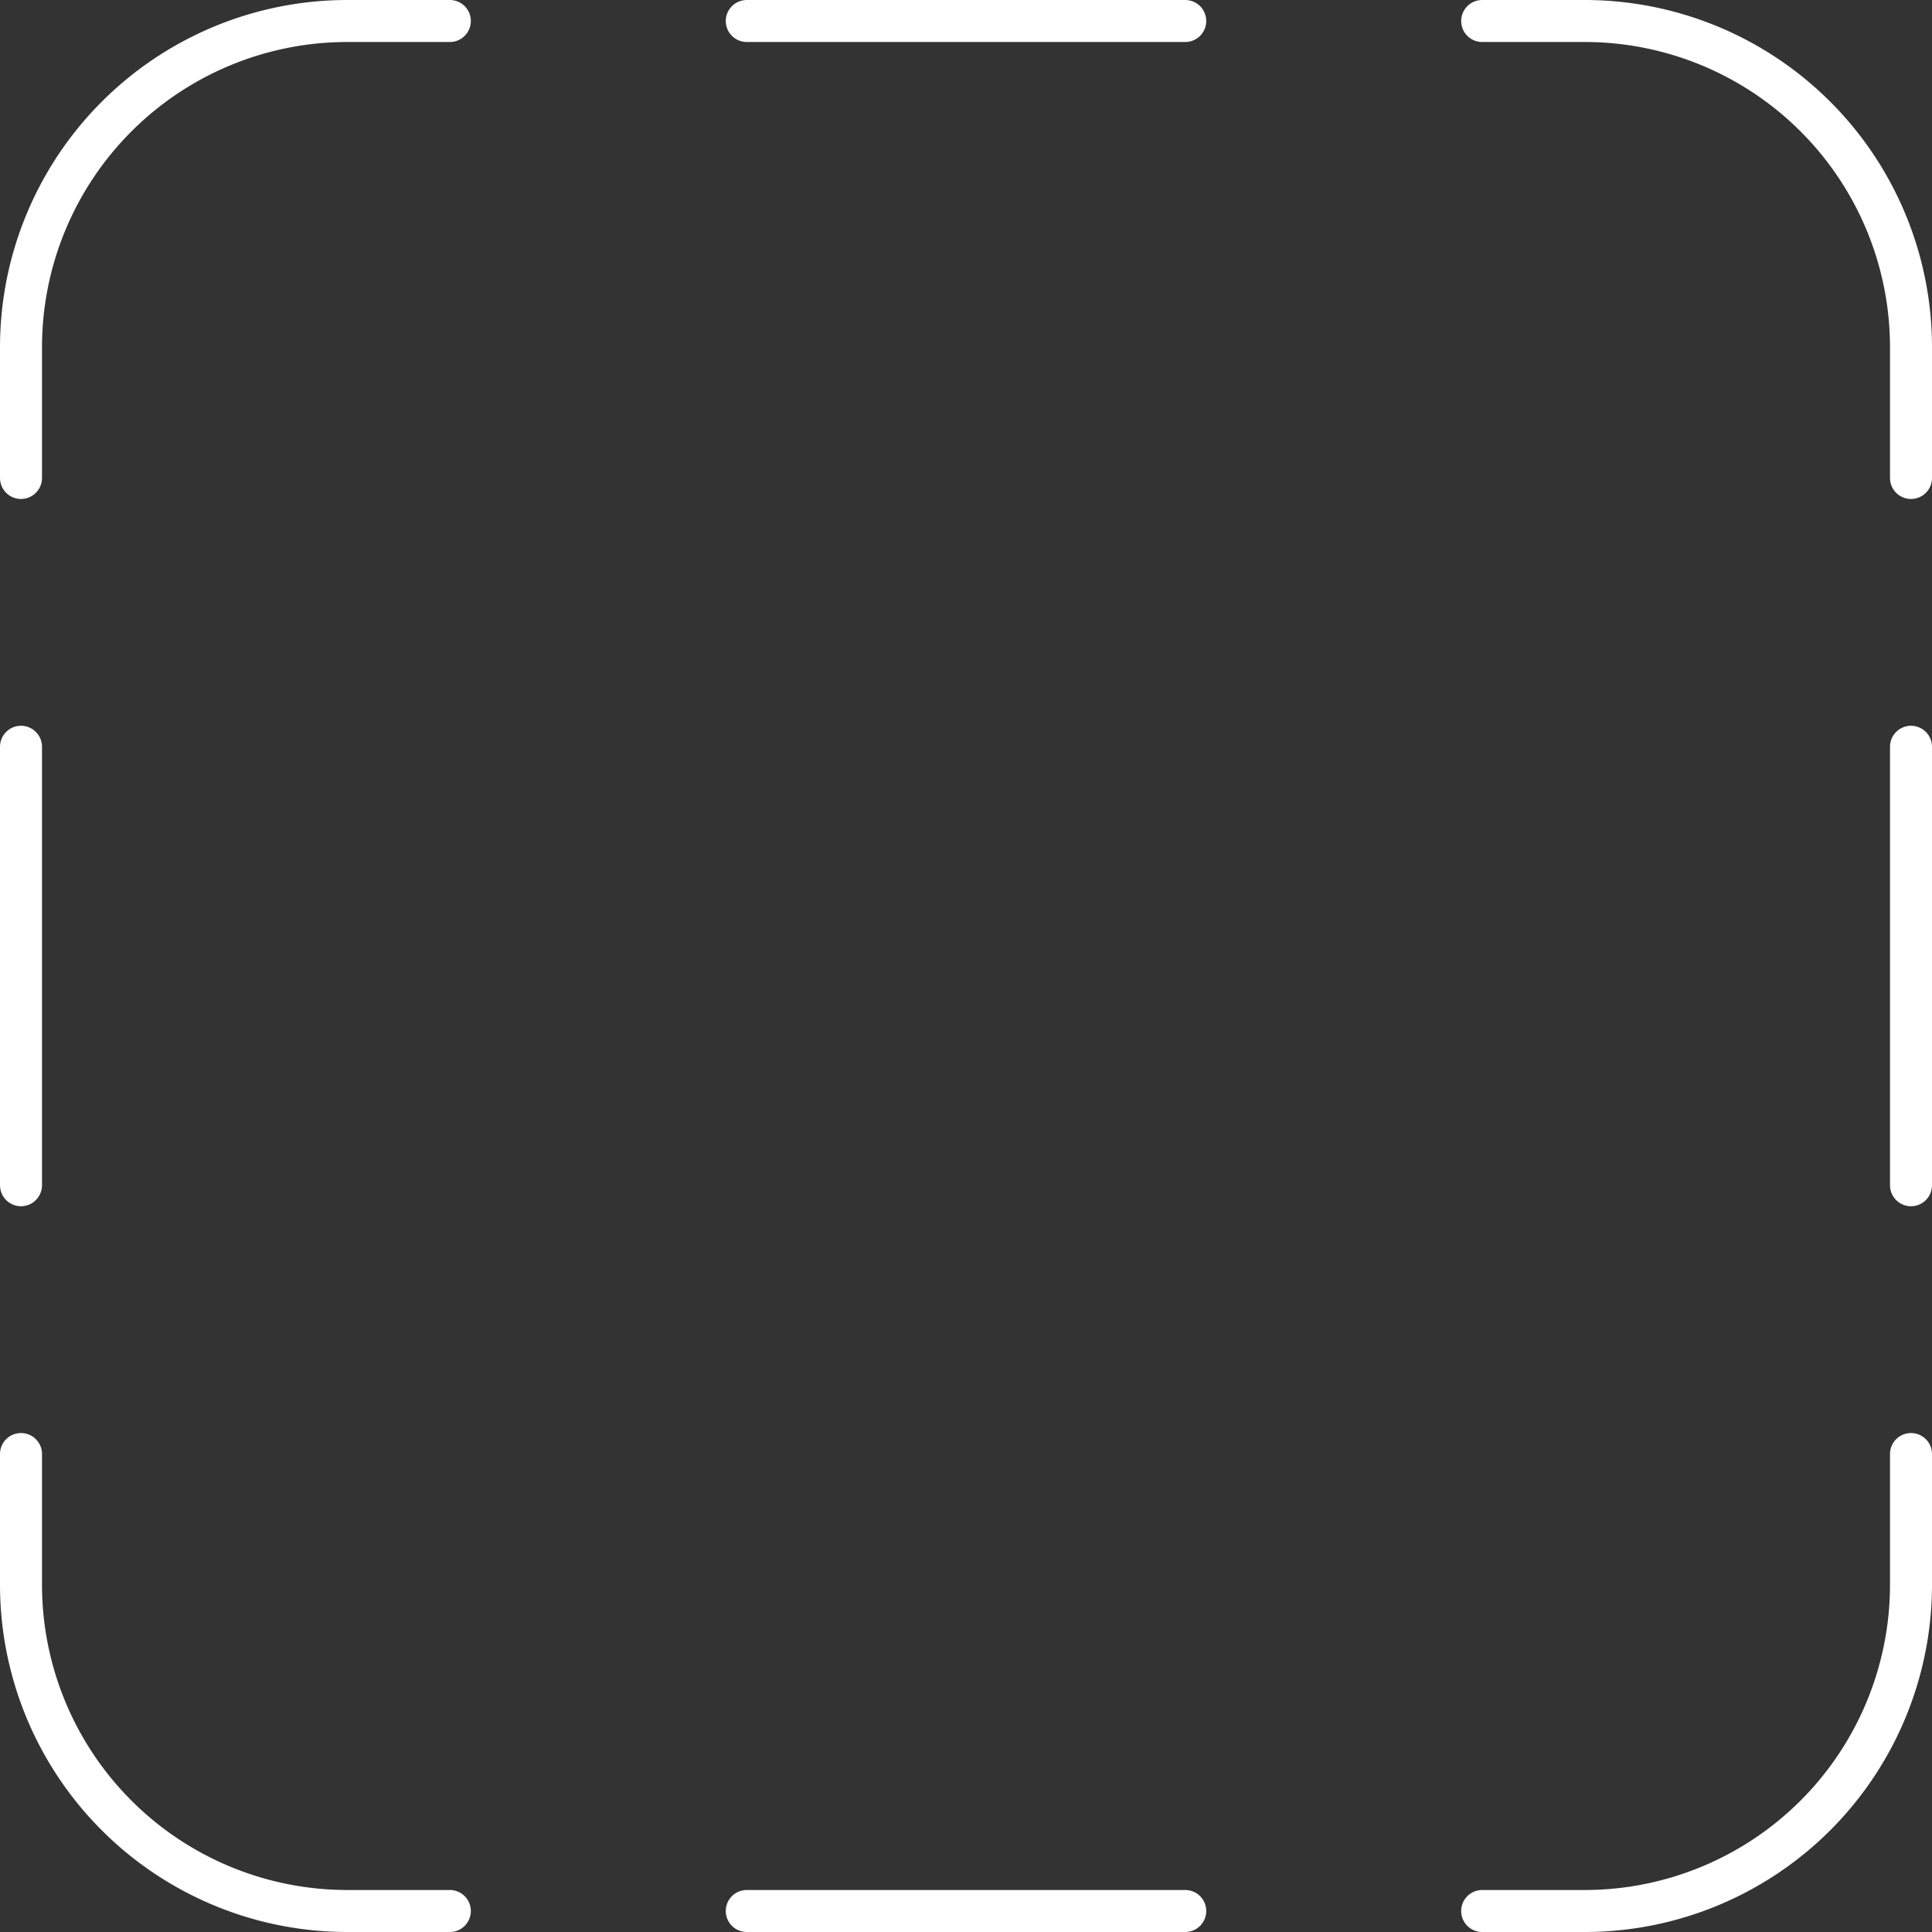 <svg xmlns="http://www.w3.org/2000/svg" viewBox="0 0 46 46"><rect x="0" y="0" width="46" height="46" fill="#333333" stroke="none"/><defs><style>.cls-1,.cls-2{fill:none;stroke:#fff;stroke-linecap:round;stroke-linejoin:round;}.cls-1{stroke-dasharray:13.73 13.73;}</style></defs><g id="圖層_2" data-name="圖層 2"><g id="圖層_1-2" data-name="圖層 1"><line class="cls-1" x1="0.5" y1="28.22" x2="0.5" y2="17.78"/><path class="cls-2" d="M.5,11.38V8.27A7.77,7.77,0,0,1,8.27.5h2.44"/><path class="cls-2" d="M.5,34.62v3.11A7.77,7.77,0,0,0,8.27,45.5h2.44"/><line class="cls-1" x1="45.5" y1="28.22" x2="45.5" y2="17.78"/><path class="cls-2" d="M45.5,11.38V8.27A7.77,7.77,0,0,0,37.73.5H35.29"/><path class="cls-2" d="M45.5,34.62v3.11a7.77,7.77,0,0,1-7.77,7.77H35.29"/><line class="cls-1" x1="17.78" y1="0.5" x2="28.22" y2="0.5"/><line class="cls-1" x1="17.78" y1="45.5" x2="28.22" y2="45.5"/></g></g></svg>